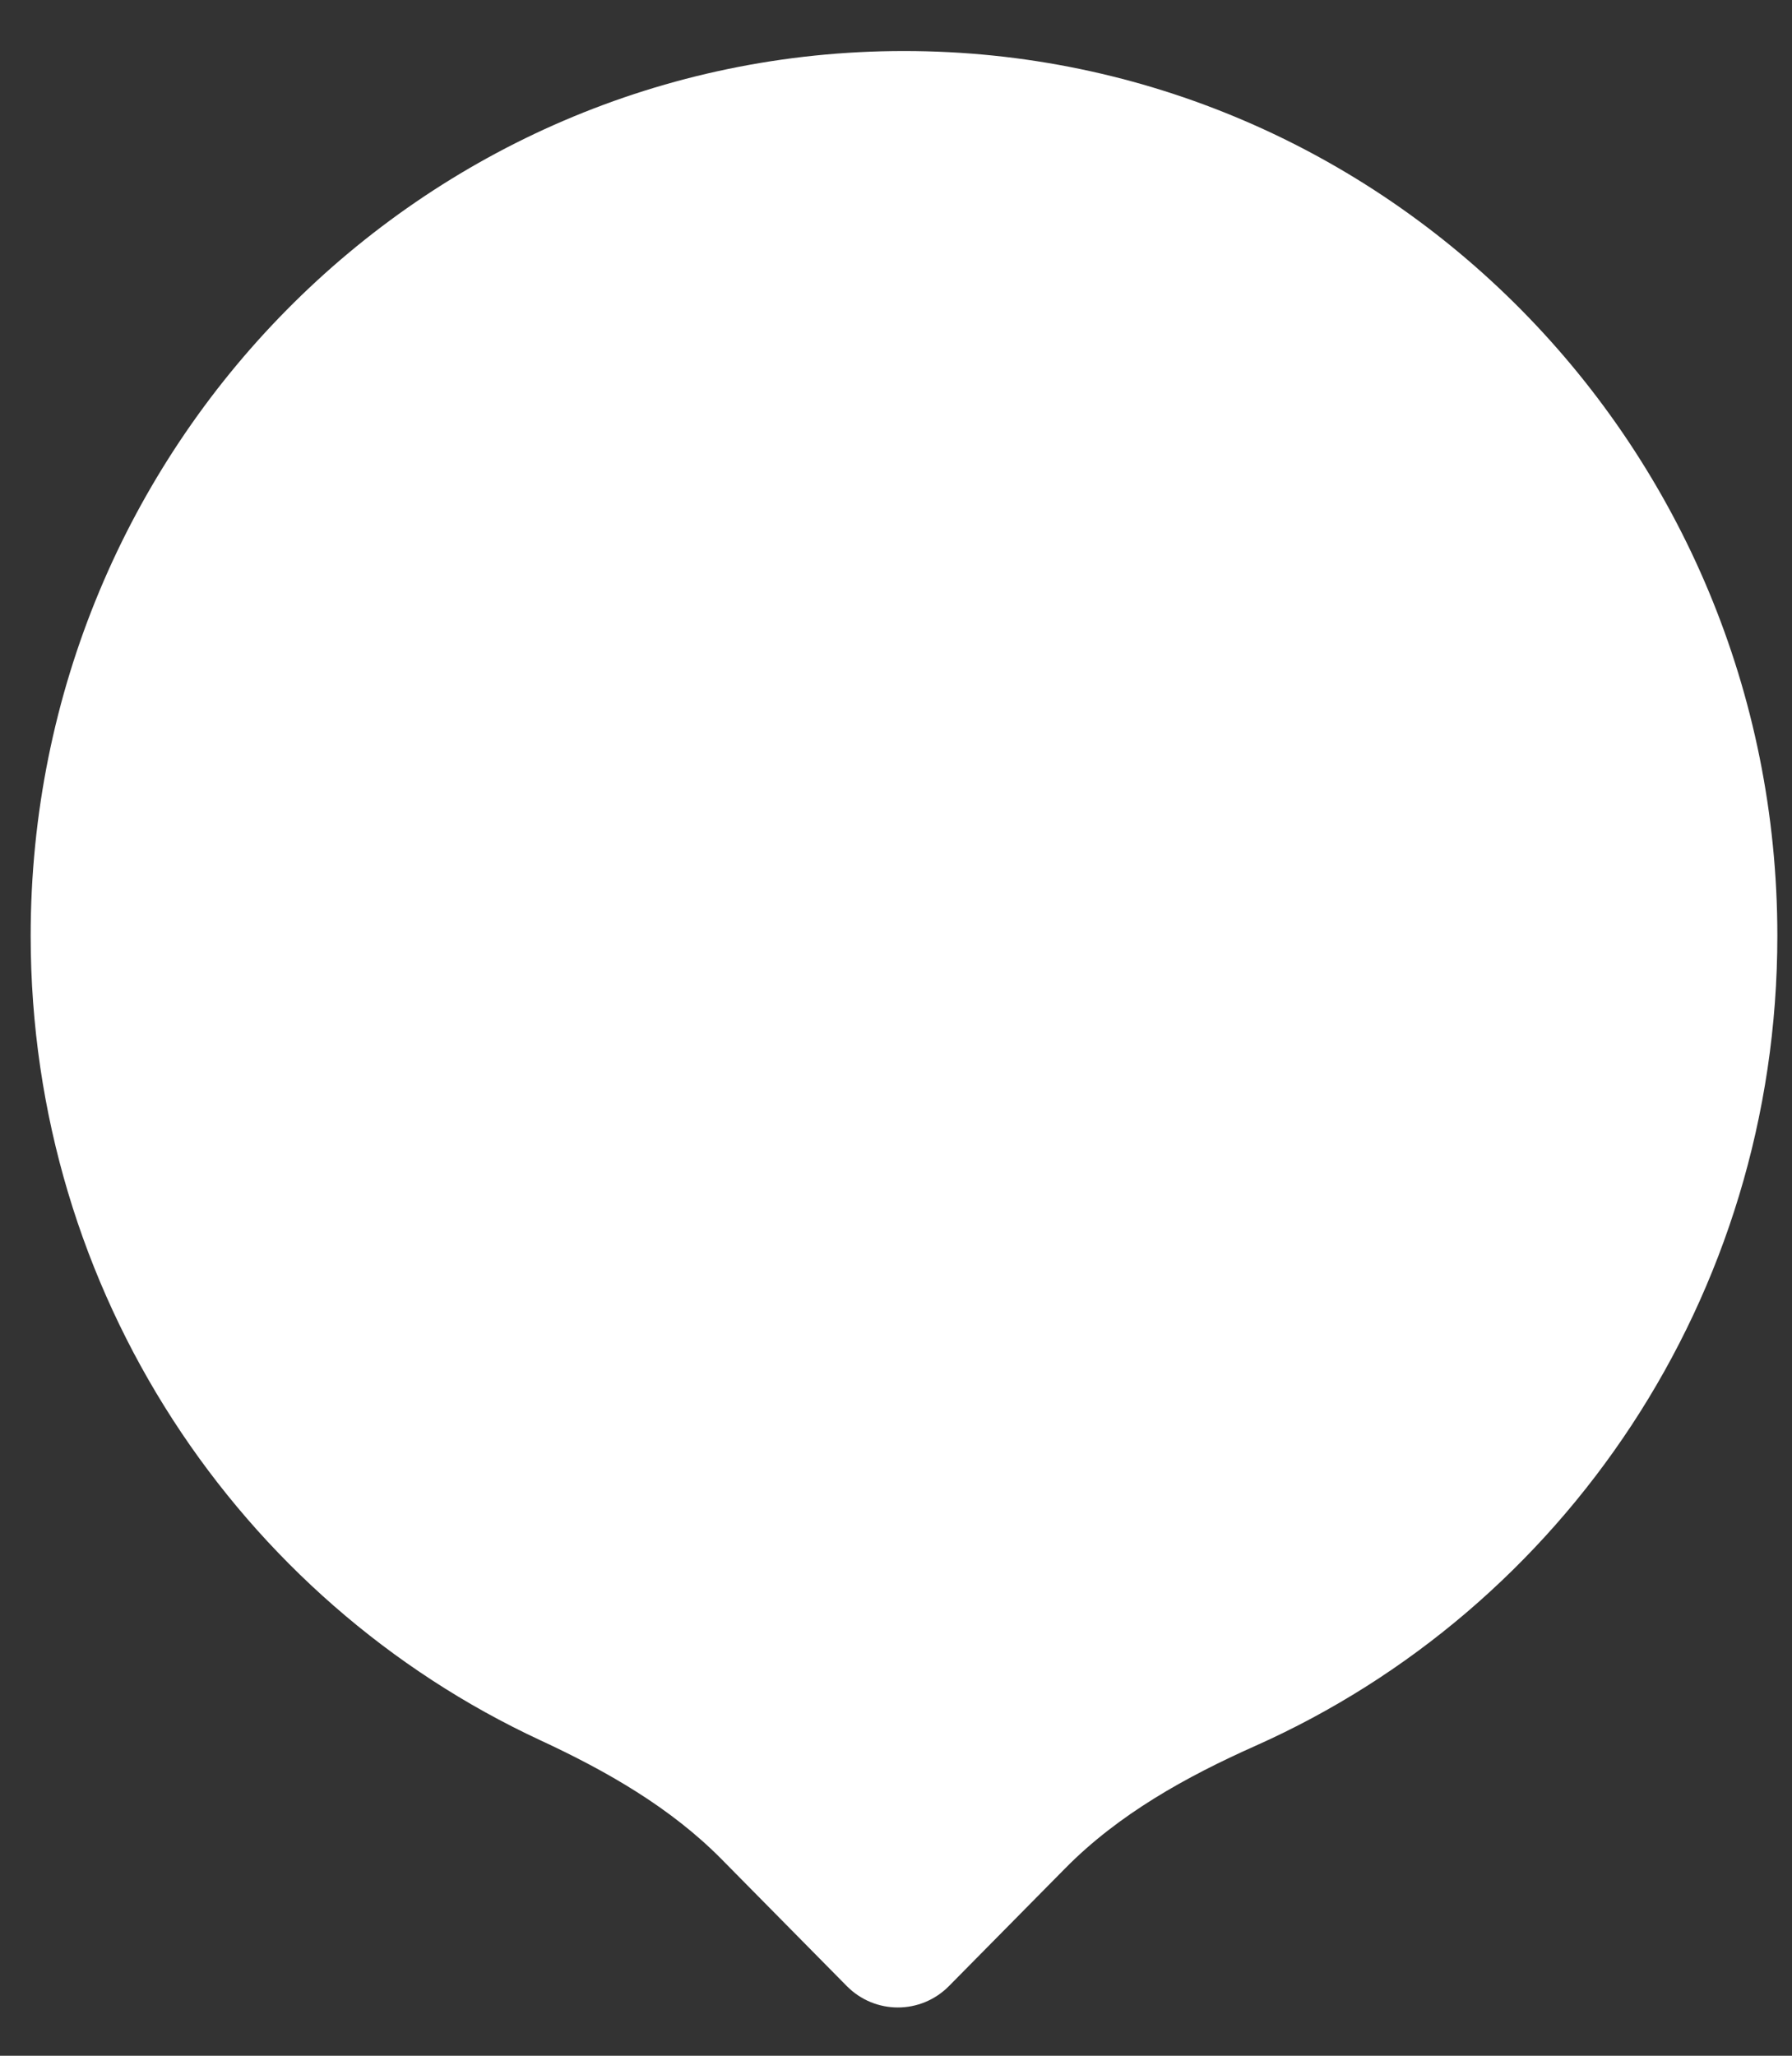 <svg width="34" height="39" viewBox="0 0 34 39" fill="none" xmlns="http://www.w3.org/2000/svg">
<rect x="0" y="0" width="34" height="39" fill="#333333" stroke="none"/>
<path id="Base" fill-rule="evenodd" clip-rule="evenodd" d="M20.211 35.444C21.224 34.417 22.502 33.708 23.819 33.121C29.651 30.522 33.722 24.618 33.722 17.752C33.722 8.482 26.303 0.968 17.152 0.968C8 0.968 0.582 8.482 0.582 17.752C0.582 24.528 4.547 30.367 10.256 33.017C11.509 33.599 12.723 34.291 13.693 35.274L16.065 37.677C16.601 38.22 17.47 38.22 18.006 37.677L20.211 35.444Z" fill="white"/>
</svg>
